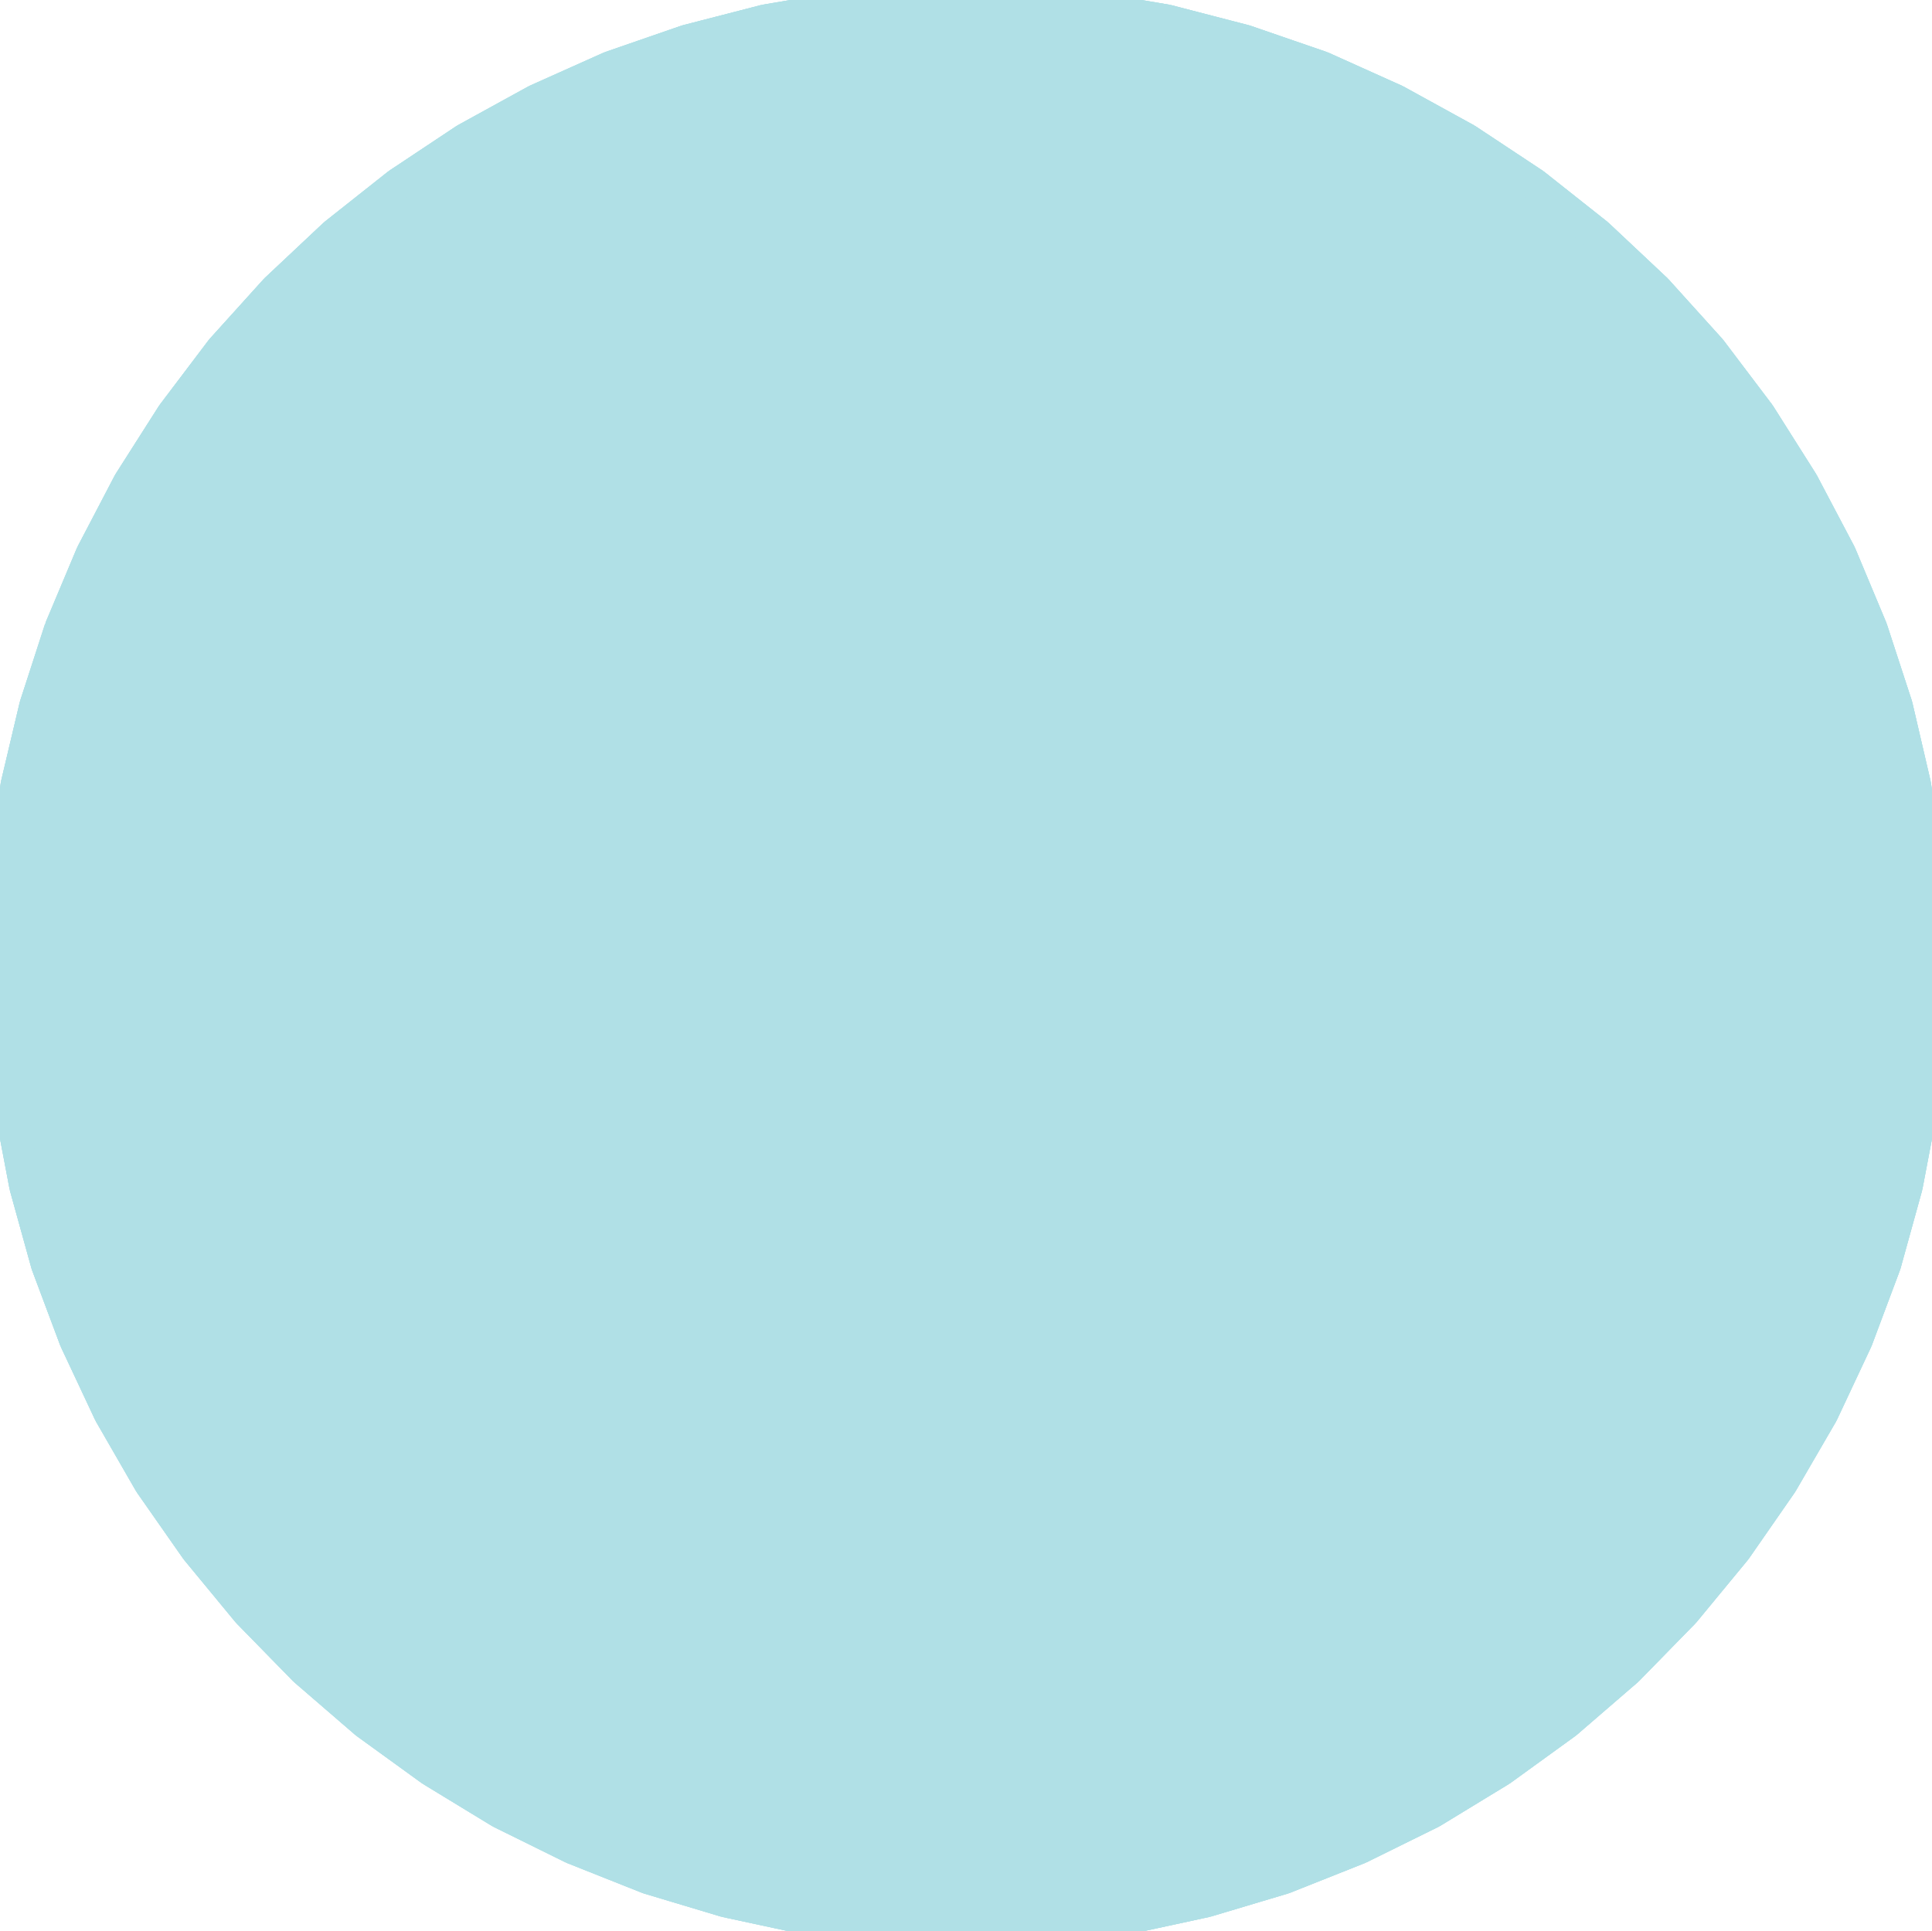 <?xml version="1.0" encoding="UTF-8"?>
<!-- Generated by jsxcad -->
<!DOCTYPE svg PUBLIC "-//W3C//DTD SVG 1.1 Tiny//EN" "http://www.w3.org/Graphics/SVG/1.1/DTD/svg11-tiny.dtd">
<svg baseProfile="tiny" height="5.997mm" width="5.999mm" viewBox="0 0 5.999 5.997" version="1.1" stroke="black" stroke-width=".1" fill="none" xmlns="http://www.w3.org/2000/svg">
<path fill="#b0e0e6" stroke="#b0e0e6" d="M2.999 5.999 L2.748 5.988 L2.499 5.957 L2.253 5.904 L2.013 5.832 L1.779 5.739 L1.554 5.628 L1.339 5.497 L1.136 5.35 L0.946 5.186 L0.77 5.006 L0.61 4.812 L0.466 4.606 L0.341 4.389 L0.234 4.161 L0.146 3.926 L0.079 3.684 L0.032 3.437 L0.005 3.187 L0 2.936 L0.016 2.685 L0.052 2.437 L0.11 2.192 L0.188 1.953 L0.285 1.721 L0.401 1.499 L0.536 1.287 L0.688 1.086 L0.856 0.9 L1.039 0.728 L1.236 0.572 L1.445 0.433 L1.665 0.312 L1.895 0.209 L2.132 0.127 L2.376 0.064 L2.623 0.022 L2.874 0.001 L3.125 0.001 L3.375 0.022 L3.623 0.064 L3.866 0.127 L4.104 0.209 L4.333 0.312 L4.553 0.433 L4.763 0.572 L4.96 0.728 L5.143 0.9 L5.311 1.086 L5.463 1.287 L5.597 1.499 L5.714 1.721 L5.811 1.953 L5.889 2.192 L5.946 2.437 L5.983 2.685 L5.999 2.936 L5.993 3.187 L5.967 3.437 L5.92 3.684 L5.853 3.926 L5.765 4.161 L5.658 4.389 L5.532 4.606 L5.389 4.812 L5.229 5.006 L5.053 5.186 L4.863 5.35 L4.66 5.497 L4.445 5.628 L4.22 5.739 L3.986 5.832 L3.745 5.904 L3.5 5.957 L3.25 5.988 z"/>
<path fill="#b0e0e6" stroke="#b0e0e6" d="M2.999 5.999 L2.999 5.999 L3.25 5.988 L3.25 5.988 z"/>
<path fill="#b0e0e6" stroke="#b0e0e6" d="M3.25 5.988 L3.25 5.988 L3.5 5.957 L3.5 5.957 z"/>
<path fill="#b0e0e6" stroke="#b0e0e6" d="M4.22 5.739 L4.22 5.739 L3.986 5.832 L3.986 5.832 z"/>
<path fill="#b0e0e6" stroke="#b0e0e6" d="M3.745 5.904 L3.745 5.904 L3.986 5.832 L3.986 5.832 z"/>
<path fill="#b0e0e6" stroke="#b0e0e6" d="M3.745 5.904 L3.745 5.904 L3.5 5.957 L3.5 5.957 z"/>
<path fill="#b0e0e6" stroke="#b0e0e6" d="M4.66 5.497 L4.66 5.497 L4.445 5.628 L4.445 5.628 z"/>
<path fill="#b0e0e6" stroke="#b0e0e6" d="M4.445 5.628 L4.445 5.628 L4.22 5.739 L4.22 5.739 z"/>
<path fill="#b0e0e6" stroke="#b0e0e6" d="M5.229 5.006 L5.229 5.006 L5.053 5.186 L5.053 5.186 z"/>
<path fill="#b0e0e6" stroke="#b0e0e6" d="M4.863 5.35 L4.863 5.35 L5.053 5.186 L5.053 5.186 z"/>
<path fill="#b0e0e6" stroke="#b0e0e6" d="M4.863 5.35 L4.863 5.35 L4.66 5.497 L4.66 5.497 z"/>
<path fill="#b0e0e6" stroke="#b0e0e6" d="M5.532 4.606 L5.532 4.606 L5.389 4.812 L5.389 4.812 z"/>
<path fill="#b0e0e6" stroke="#b0e0e6" d="M5.389 4.812 L5.389 4.812 L5.229 5.006 L5.229 5.006 z"/>
<path fill="#b0e0e6" stroke="#b0e0e6" d="M5.658 4.389 L5.658 4.389 L5.532 4.606 L5.532 4.606 z"/>
<path fill="#b0e0e6" stroke="#b0e0e6" d="M5.765 4.161 L5.765 4.161 L5.658 4.389 L5.658 4.389 z"/>
<path fill="#b0e0e6" stroke="#b0e0e6" d="M5.765 4.161 L5.765 4.161 L5.853 3.926 L5.853 3.926 z"/>
<path fill="#b0e0e6" stroke="#b0e0e6" d="M5.811 1.953 L5.811 1.953 L5.714 1.721 L5.714 1.721 z"/>
<path fill="#b0e0e6" stroke="#b0e0e6" d="M5.967 3.437 L5.967 3.437 L5.92 3.684 L5.92 3.684 z"/>
<path fill="#b0e0e6" stroke="#b0e0e6" d="M5.92 3.684 L5.92 3.684 L5.853 3.926 L5.853 3.926 z"/>
<path fill="#b0e0e6" stroke="#b0e0e6" d="M5.889 2.192 L5.889 2.192 L5.811 1.953 L5.811 1.953 z"/>
<path fill="#b0e0e6" stroke="#b0e0e6" d="M5.983 2.685 L5.983 2.685 L5.999 2.936 L5.999 2.936 z"/>
<path fill="#b0e0e6" stroke="#b0e0e6" d="M5.993 3.187 L5.993 3.187 L5.999 2.936 L5.999 2.936 z"/>
<path fill="#b0e0e6" stroke="#b0e0e6" d="M5.993 3.187 L5.993 3.187 L5.967 3.437 L5.967 3.437 z"/>
<path fill="#b0e0e6" stroke="#b0e0e6" d="M5.946 2.437 L5.946 2.437 L5.889 2.192 L5.889 2.192 z"/>
<path fill="#b0e0e6" stroke="#b0e0e6" d="M5.946 2.437 L5.946 2.437 L5.983 2.685 L5.983 2.685 z"/>
<path fill="#b0e0e6" stroke="#b0e0e6" d="M5.463 1.287 L5.463 1.287 L5.597 1.499 L5.597 1.499 z"/>
<path fill="#b0e0e6" stroke="#b0e0e6" d="M5.597 1.499 L5.597 1.499 L5.714 1.721 L5.714 1.721 z"/>
<path fill="#b0e0e6" stroke="#b0e0e6" d="M4.553 0.433 L4.553 0.433 L4.763 0.572 L4.763 0.572 z"/>
<path fill="#b0e0e6" stroke="#b0e0e6" d="M4.96 0.728 L4.96 0.728 L4.763 0.572 L4.763 0.572 z"/>
<path fill="#b0e0e6" stroke="#b0e0e6" d="M5.143 0.9 L5.143 0.9 L5.311 1.086 L5.311 1.086 z"/>
<path fill="#b0e0e6" stroke="#b0e0e6" d="M5.311 1.086 L5.311 1.086 L5.463 1.287 L5.463 1.287 z"/>
<path fill="#b0e0e6" stroke="#b0e0e6" d="M5.143 0.9 L5.143 0.9 L4.96 0.728 L4.96 0.728 z"/>
<path fill="#b0e0e6" stroke="#b0e0e6" d="M3.866 0.127 L3.866 0.127 L4.104 0.209 L4.104 0.209 z"/>
<path fill="#b0e0e6" stroke="#b0e0e6" d="M4.333 0.312 L4.333 0.312 L4.104 0.209 L4.104 0.209 z"/>
<path fill="#b0e0e6" stroke="#b0e0e6" d="M4.333 0.312 L4.333 0.312 L4.553 0.433 L4.553 0.433 z"/>
<path fill="#b0e0e6" stroke="#b0e0e6" d="M3.623 0.064 L3.623 0.064 L3.866 0.127 L3.866 0.127 z"/>
<path fill="#b0e0e6" stroke="#b0e0e6" d="M3.375 0.022 L3.375 0.022 L3.623 0.064 L3.623 0.064 z"/>
<path fill="#b0e0e6" stroke="#b0e0e6" d="M3.375 0.022 L3.375 0.022 L3.125 0.001 L3.125 0.001 z"/>
<path fill="#b0e0e6" stroke="#b0e0e6" d="M2.874 0.001 L2.874 0.001 L3.125 0.001 L3.125 0.001 z"/>
<path fill="#b0e0e6" stroke="#b0e0e6" d="M2.874 0.001 L2.874 0.001 L2.623 0.022 L2.623 0.022 z"/>
<path fill="#b0e0e6" stroke="#b0e0e6" d="M1.445 0.433 L1.445 0.433 L1.236 0.572 L1.236 0.572 z"/>
<path fill="#b0e0e6" stroke="#b0e0e6" d="M1.665 0.312 L1.665 0.312 L1.445 0.433 L1.445 0.433 z"/>
<path fill="#b0e0e6" stroke="#b0e0e6" d="M2.132 0.127 L2.132 0.127 L2.376 0.064 L2.376 0.064 z"/>
<path fill="#b0e0e6" stroke="#b0e0e6" d="M2.376 0.064 L2.376 0.064 L2.623 0.022 L2.623 0.022 z"/>
<path fill="#b0e0e6" stroke="#b0e0e6" d="M1.895 0.209 L1.895 0.209 L1.665 0.312 L1.665 0.312 z"/>
<path fill="#b0e0e6" stroke="#b0e0e6" d="M1.895 0.209 L1.895 0.209 L2.132 0.127 L2.132 0.127 z"/>
<path fill="#b0e0e6" stroke="#b0e0e6" d="M0.11 2.192 L0.11 2.192 L0.187 1.953 L0.187 1.953 z"/>
<path fill="#b0e0e6" stroke="#b0e0e6" d="M0.285 1.721 L0.285 1.721 L0.187 1.953 L0.187 1.953 z"/>
<path fill="#b0e0e6" stroke="#b0e0e6" d="M0.401 1.499 L0.401 1.499 L0.285 1.721 L0.285 1.721 z"/>
<path fill="#b0e0e6" stroke="#b0e0e6" d="M1.039 0.728 L1.039 0.728 L1.236 0.572 L1.236 0.572 z"/>
<path fill="#b0e0e6" stroke="#b0e0e6" d="M0.688 1.086 L0.688 1.086 L0.856 0.9 L0.856 0.9 z"/>
<path fill="#b0e0e6" stroke="#b0e0e6" d="M0.856 0.9 L0.856 0.9 L1.039 0.728 L1.039 0.728 z"/>
<path fill="#b0e0e6" stroke="#b0e0e6" d="M0.536 1.287 L0.536 1.287 L0.688 1.086 L0.688 1.086 z"/>
<path fill="#b0e0e6" stroke="#b0e0e6" d="M0.536 1.287 L0.536 1.287 L0.401 1.499 L0.401 1.499 z"/>
<path fill="#b0e0e6" stroke="#b0e0e6" d="M0.016 2.685 L0.016 2.685 L-1.8890862603236297e-7 2.936 L-1.8890862603236297e-7 2.936 z"/>
<path fill="#b0e0e6" stroke="#b0e0e6" d="M6.311711811666968e-8 2.936 L6.311711811666968e-8 2.936 L0.005 3.187 L0.005 3.187 z"/>
<path fill="#b0e0e6" stroke="#b0e0e6" d="M0.052 2.437 L0.052 2.437 L0.016 2.685 L0.016 2.685 z"/>
<path fill="#b0e0e6" stroke="#b0e0e6" d="M0.052 2.437 L0.052 2.437 L0.11 2.192 L0.11 2.192 z"/>
<path fill="#b0e0e6" stroke="#b0e0e6" d="M0.032 3.437 L0.032 3.437 L0.005 3.187 L0.005 3.187 z"/>
<path fill="#b0e0e6" stroke="#b0e0e6" d="M0.466 4.606 L0.466 4.606 L0.341 4.389 L0.341 4.389 z"/>
<path fill="#b0e0e6" stroke="#b0e0e6" d="M0.234 4.161 L0.234 4.161 L0.341 4.389 L0.341 4.389 z"/>
<path fill="#b0e0e6" stroke="#b0e0e6" d="M0.146 3.926 L0.146 3.926 L0.079 3.684 L0.079 3.684 z"/>
<path fill="#b0e0e6" stroke="#b0e0e6" d="M0.079 3.684 L0.079 3.684 L0.032 3.437 L0.032 3.437 z"/>
<path fill="#b0e0e6" stroke="#b0e0e6" d="M0.146 3.926 L0.146 3.926 L0.234 4.161 L0.234 4.161 z"/>
<path fill="#b0e0e6" stroke="#b0e0e6" d="M0.61 4.812 L0.61 4.812 L0.466 4.606 L0.466 4.606 z"/>
<path fill="#b0e0e6" stroke="#b0e0e6" d="M0.946 5.186 L0.946 5.186 L0.77 5.006 L0.77 5.006 z"/>
<path fill="#b0e0e6" stroke="#b0e0e6" d="M0.77 5.006 L0.77 5.006 L0.61 4.812 L0.61 4.812 z"/>
<path fill="#b0e0e6" stroke="#b0e0e6" d="M1.136 5.35 L1.136 5.35 L0.946 5.186 L0.946 5.186 z"/>
<path fill="#b0e0e6" stroke="#b0e0e6" d="M1.136 5.35 L1.136 5.35 L1.339 5.497 L1.339 5.497 z"/>
<path fill="#b0e0e6" stroke="#b0e0e6" d="M1.779 5.739 L1.779 5.739 L2.013 5.832 L2.013 5.832 z"/>
<path fill="#b0e0e6" stroke="#b0e0e6" d="M1.554 5.628 L1.554 5.628 L1.779 5.739 L1.779 5.739 z"/>
<path fill="#b0e0e6" stroke="#b0e0e6" d="M1.554 5.628 L1.554 5.628 L1.339 5.497 L1.339 5.497 z"/>
<path fill="#b0e0e6" stroke="#b0e0e6" d="M2.253 5.904 L2.253 5.904 L2.013 5.832 L2.013 5.832 z"/>
<path fill="#b0e0e6" stroke="#b0e0e6" d="M2.253 5.904 L2.253 5.904 L2.499 5.957 L2.499 5.957 z"/>
<path fill="#b0e0e6" stroke="#b0e0e6" d="M2.748 5.988 L2.748 5.988 L2.499 5.957 L2.499 5.957 z"/>
<path fill="#b0e0e6" stroke="#b0e0e6" d="M2.748 5.988 L2.748 5.988 L2.999 5.999 L2.999 5.999 z"/>
<path fill="#b0e0e6" stroke="#b0e0e6" d="M2.748 5.988 L2.999 5.999 L3.25 5.988 L3.5 5.957 L3.745 5.904 L3.986 5.832 L4.22 5.739 L4.445 5.628 L4.66 5.497 L4.863 5.35 L5.053 5.186 L5.229 5.006 L5.389 4.812 L5.532 4.606 L5.658 4.389 L5.765 4.161 L5.853 3.926 L5.92 3.684 L5.967 3.437 L5.993 3.187 L5.999 2.936 L5.983 2.685 L5.946 2.437 L5.889 2.192 L5.811 1.953 L5.714 1.721 L5.597 1.499 L5.463 1.287 L5.311 1.086 L5.143 0.9 L4.96 0.728 L4.763 0.572 L4.553 0.433 L4.333 0.312 L4.104 0.209 L3.866 0.127 L3.623 0.064 L3.375 0.022 L3.125 0.001 L2.874 0.001 L2.623 0.022 L2.376 0.064 L2.132 0.127 L1.895 0.209 L1.665 0.312 L1.445 0.433 L1.236 0.572 L1.039 0.728 L0.856 0.9 L0.688 1.086 L0.536 1.287 L0.401 1.499 L0.285 1.721 L0.188 1.953 L0.11 2.192 L0.052 2.437 L0.016 2.685 L0 2.936 L0.005 3.187 L0.032 3.437 L0.079 3.684 L0.146 3.926 L0.234 4.161 L0.341 4.389 L0.466 4.606 L0.61 4.812 L0.77 5.006 L0.946 5.186 L1.136 5.35 L1.339 5.497 L1.554 5.628 L1.779 5.739 L2.013 5.832 L2.253 5.904 L2.499 5.957 z"/>
</svg>